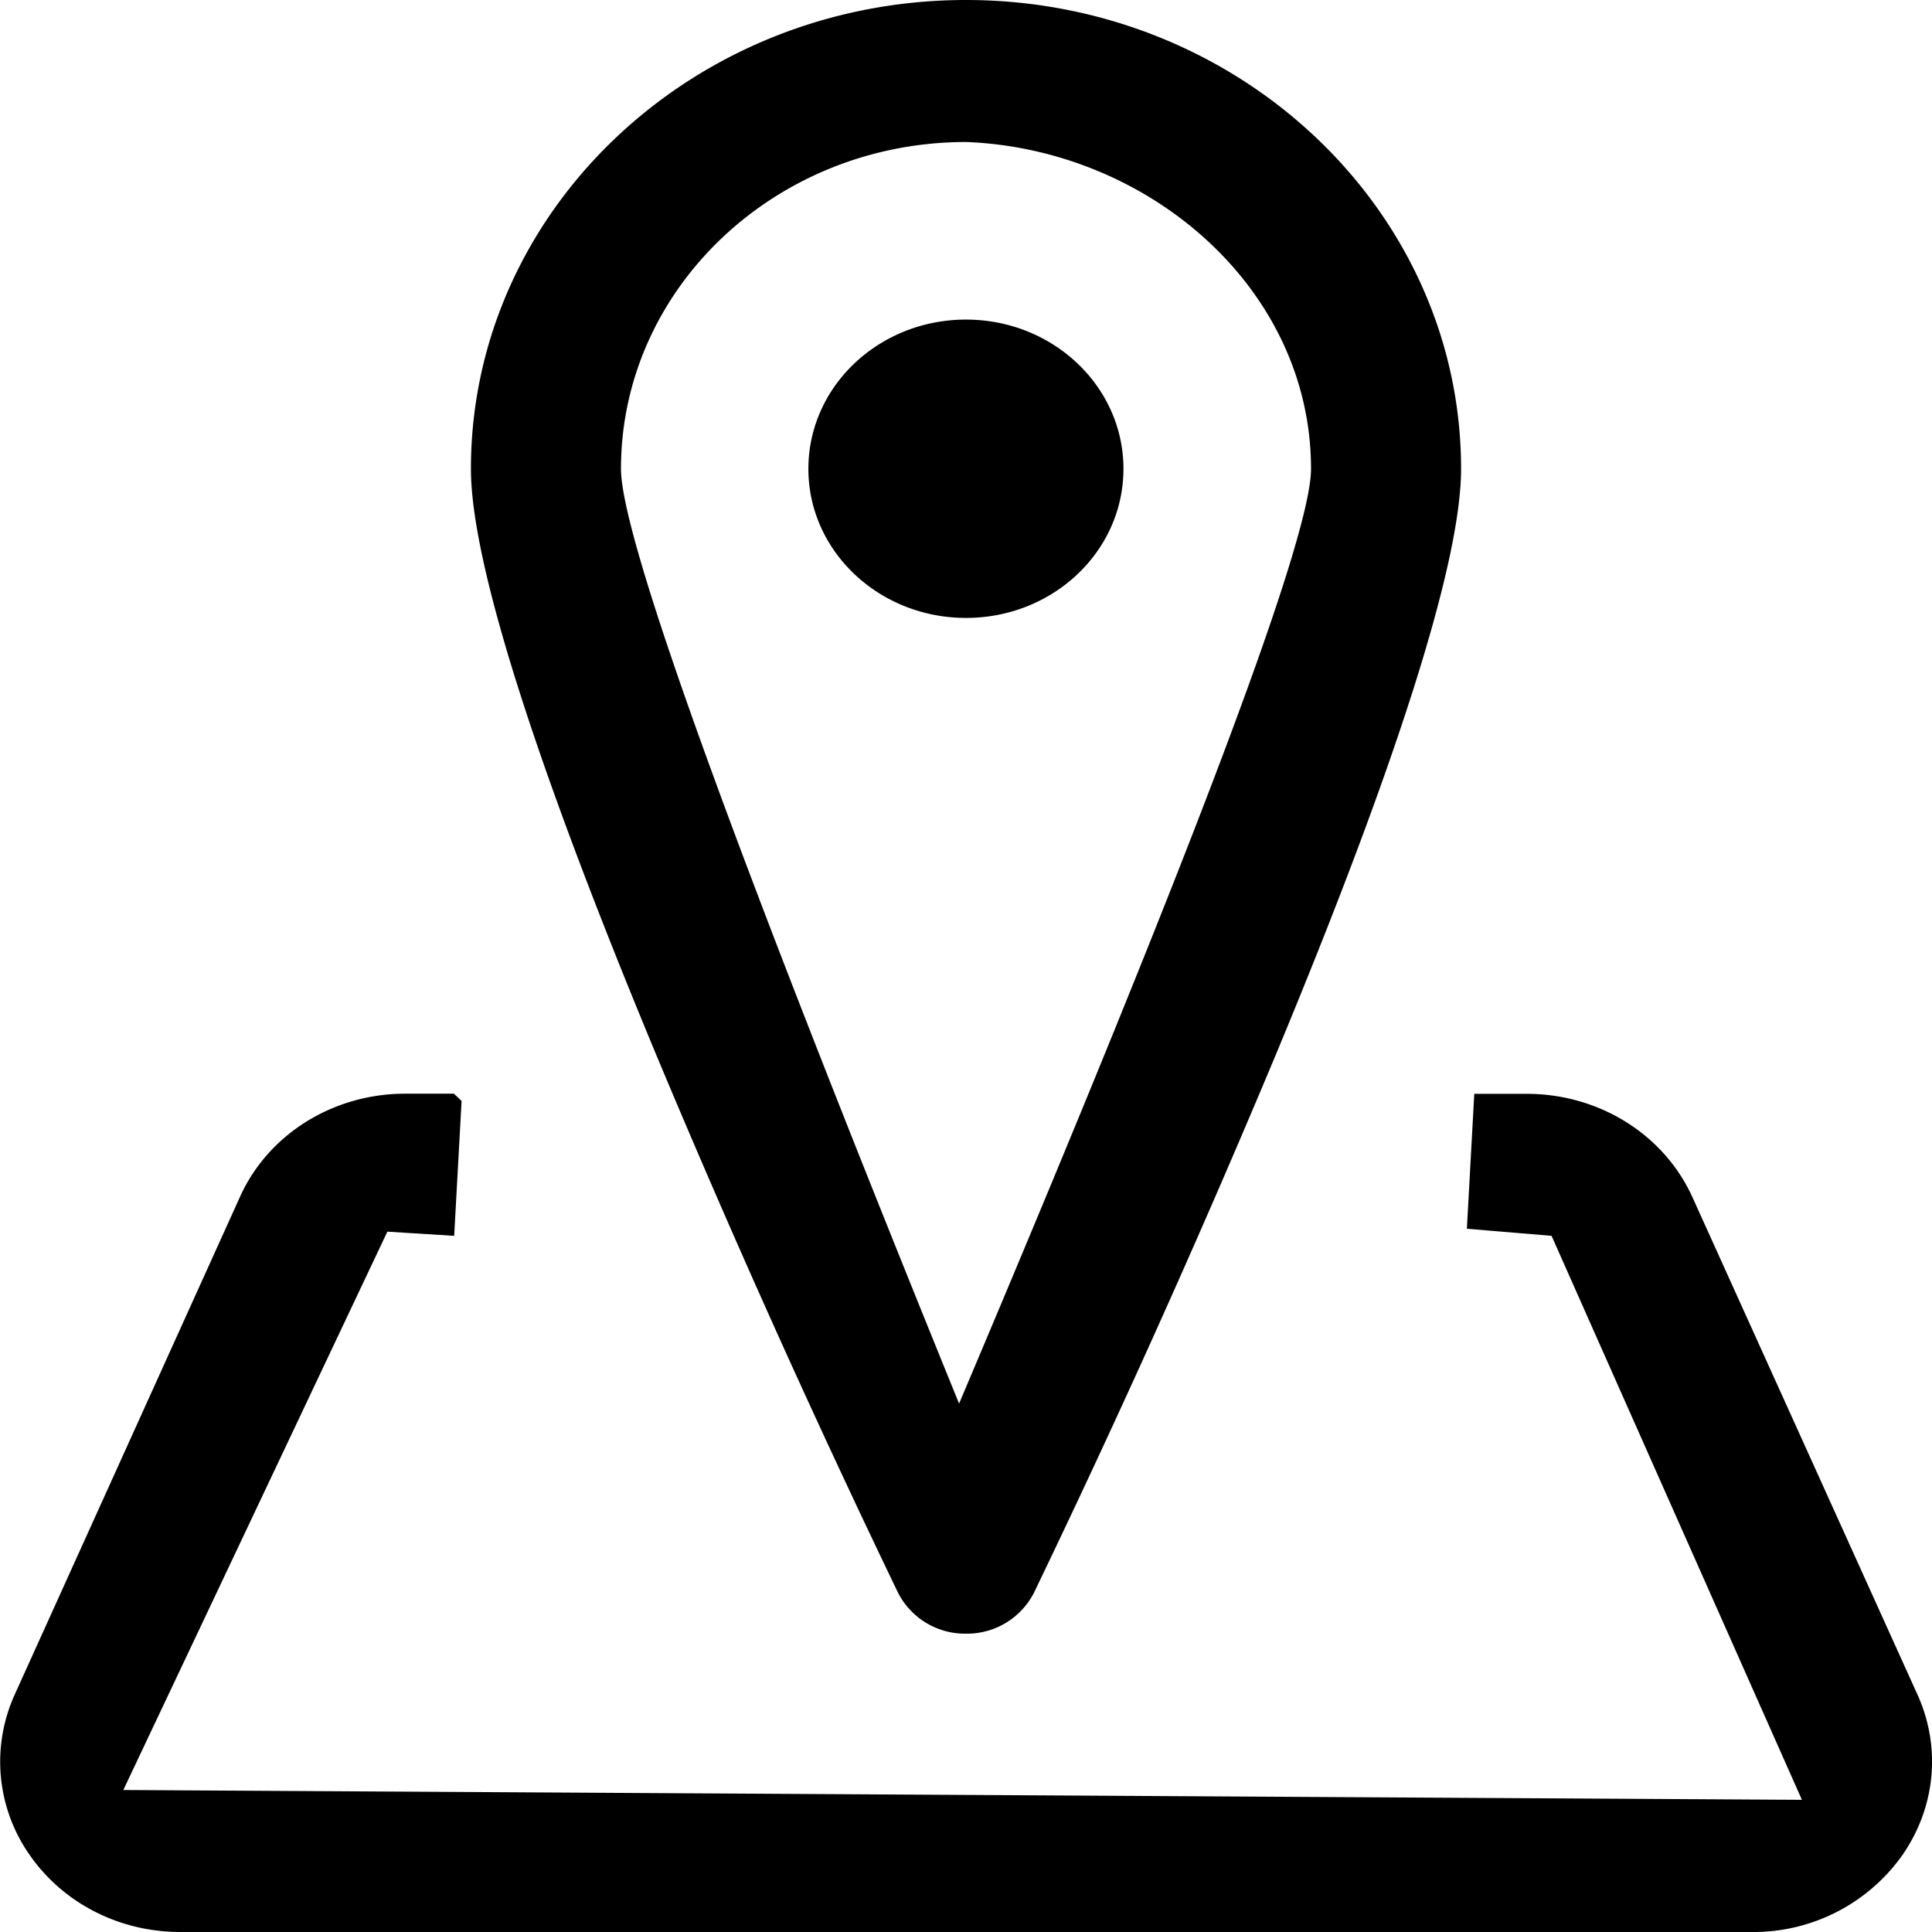 <svg xmlns="http://www.w3.org/2000/svg" width="12" height="12" viewBox="0 0 12 12">
    <path fill="currentColor" fill-rule="nonzero" d="M3.857 2.912c0 .43.7 2.365 2.1 5.806 1.457-3.44 2.186-5.376 2.186-5.806 0-1.12-1.007-1.986-2.142-2.03-1.183 0-2.144.91-2.144 2.03zM6 10.147a.467.467 0 0 1-.424-.258 70.076 70.076 0 0 1-1.497-3.33c-.75-1.802-1.154-3.064-1.154-3.647C2.925 1.306 4.305 0 6 0c1.695 0 3.075 1.306 3.075 2.912 0 .584-.404 1.845-1.154 3.647a69.744 69.744 0 0 1-1.497 3.33.467.467 0 0 1-.424.258zM2.82 6.794l.047.044-.046.838-.415-.026-1.64 3.468 10.426.061-1.555-3.503-.526-.044.046-.838h.326c.449 0 .852.252 1.029.642l1.397 3.088c.149.327.114.701-.094 1a1.133 1.133 0 0 1-.934.476H1.12c-.377 0-.725-.177-.934-.476a1.008 1.008 0 0 1-.094-1L1.49 7.435c.175-.39.579-.642 1.027-.642h.305zm4.158-3.882c0 .512-.437.926-.978.926-.54 0-.979-.414-.979-.926s.438-.927.979-.927c.54 0 .978.415.978.927z"/>
</svg>

